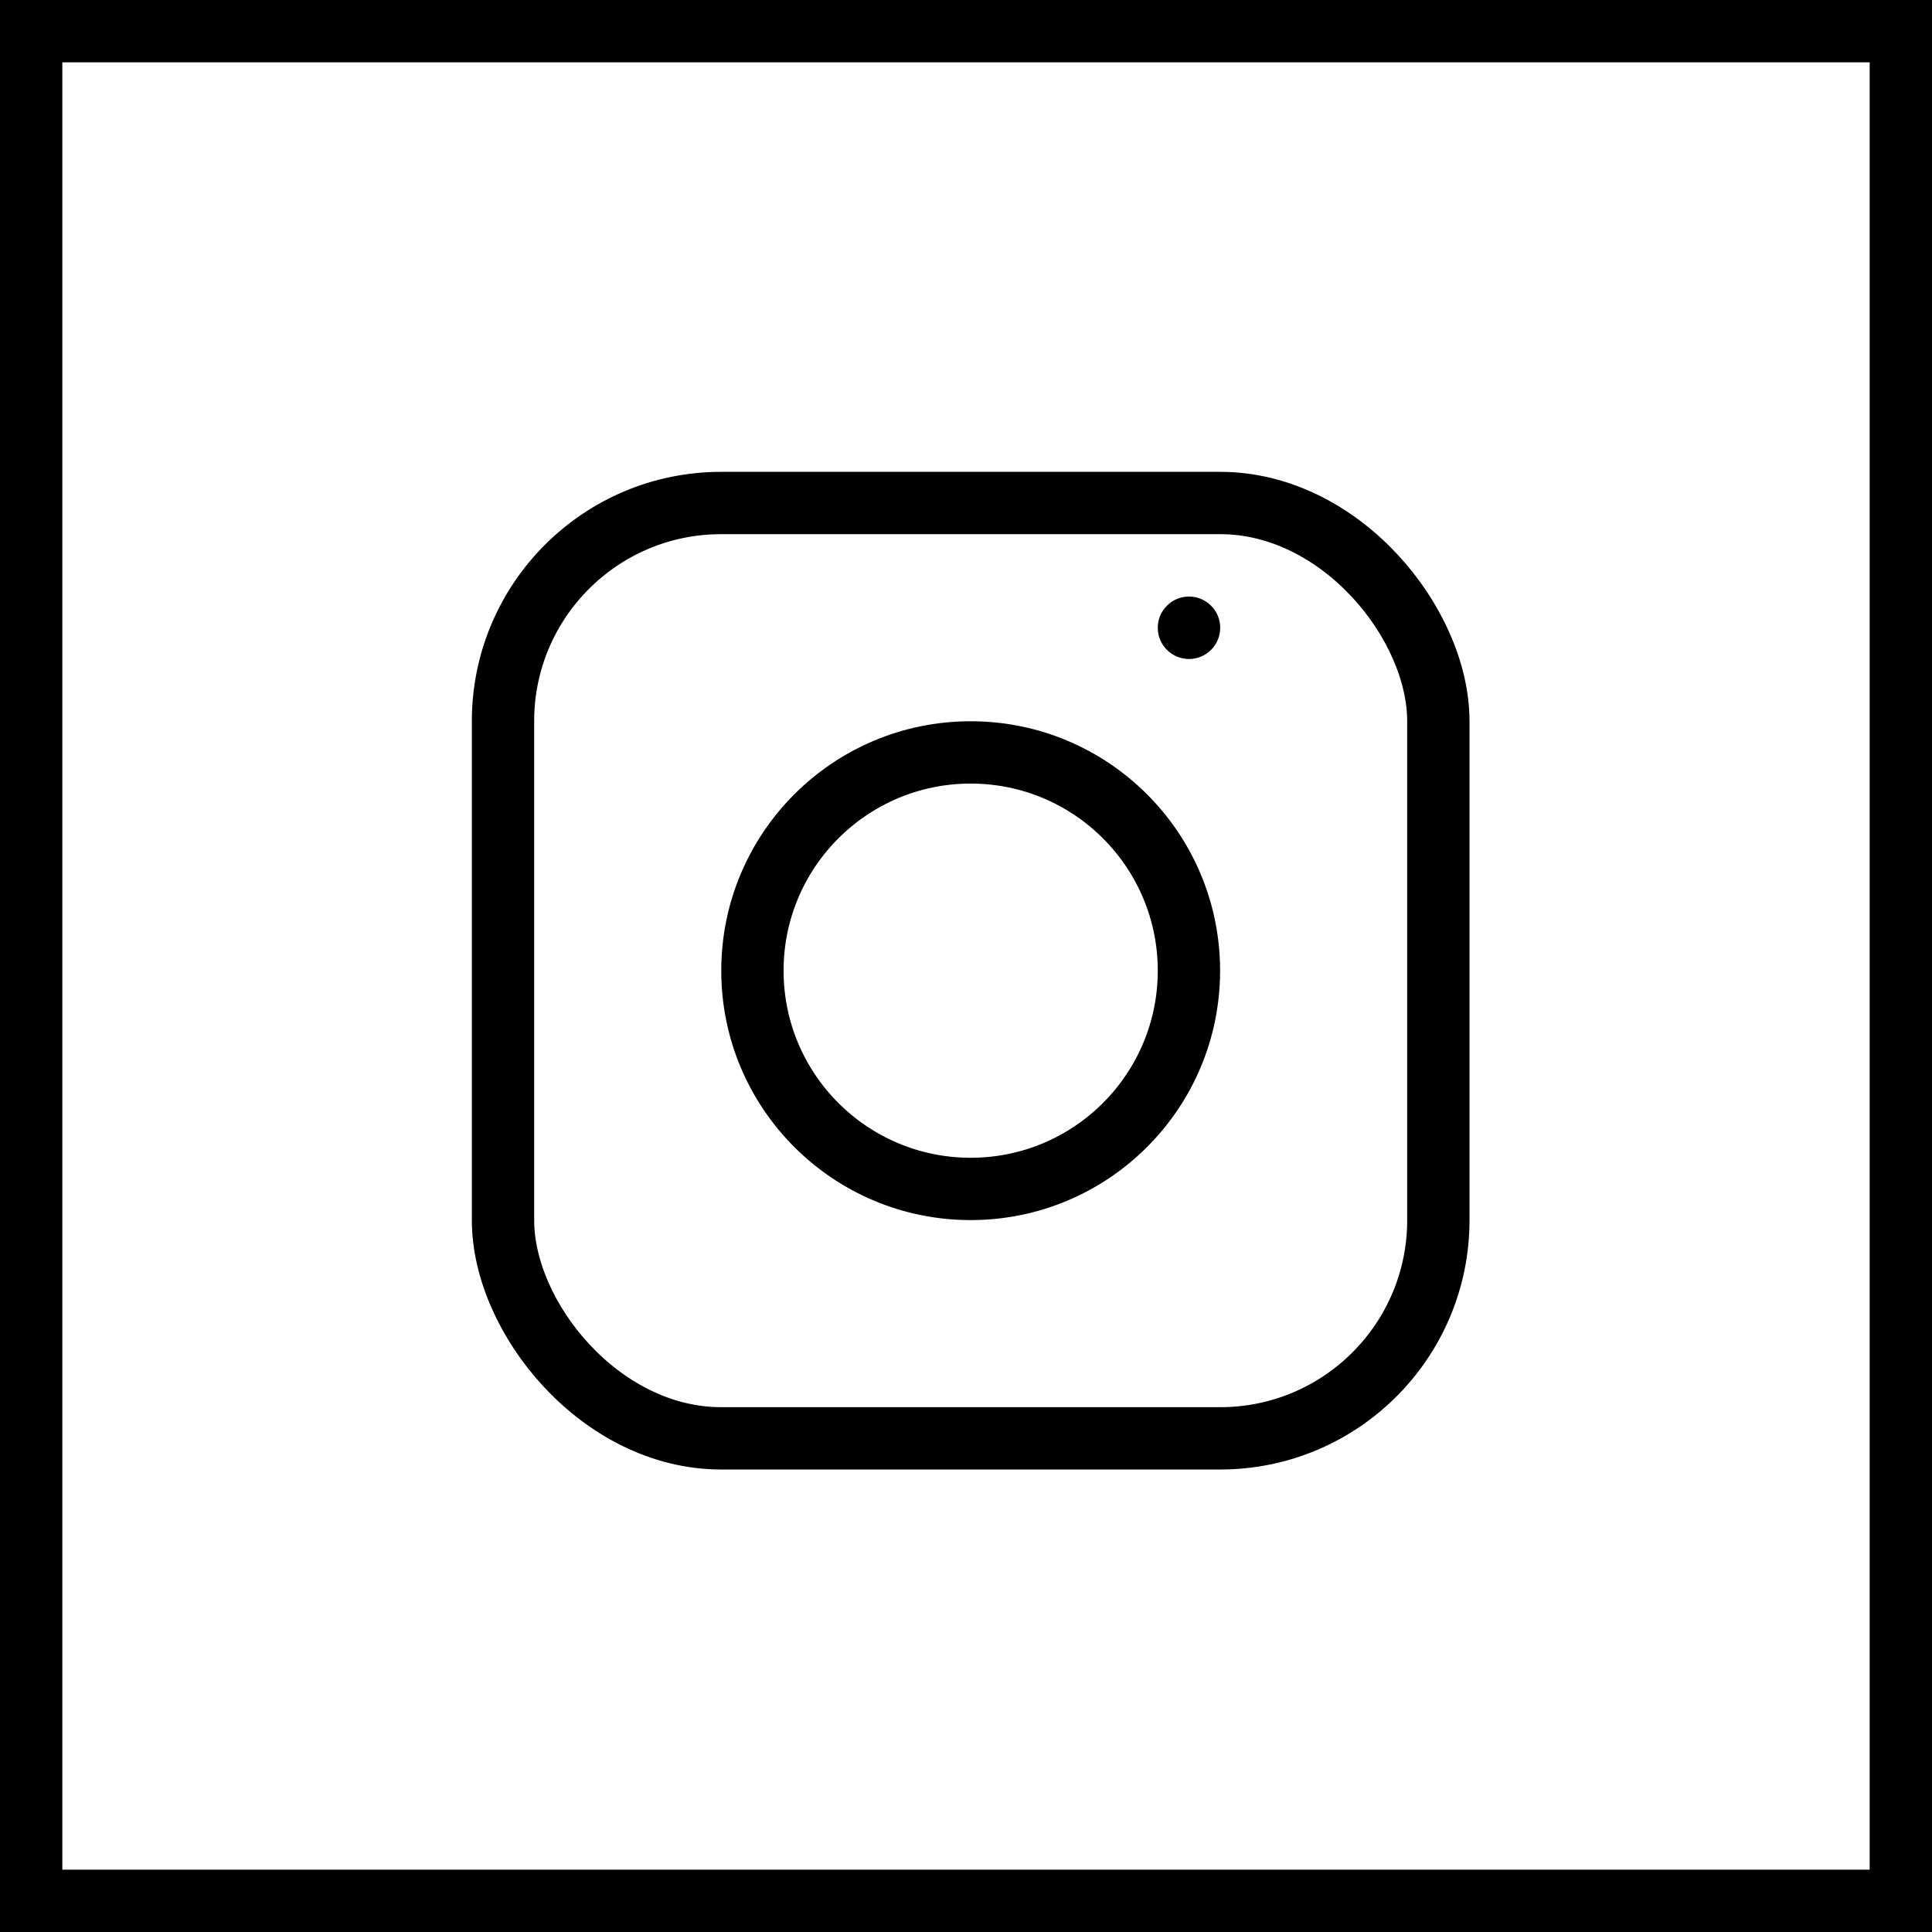 <svg xmlns="http://www.w3.org/2000/svg" width="31" height="31" viewBox="0 0 31 31">
  <g transform="translate(-549.047 -7843.047)">
    <g transform="translate(549.047 7843.047)" fill="#fff" stroke="#000" stroke-width="1">
      <rect width="31" height="31" stroke="none"/>
      <rect x="0.5" y="0.5" width="30" height="30" fill="none"/>
    </g>
    <g transform="translate(555.618 7849.618)" fill="none" stroke="#000" stroke-width="1">
      <rect width="16.008" height="16.008" rx="4" stroke="none"/>
      <rect x="1.5" y="1.5" width="15.008" height="15.008" rx="3.5" fill="none"/>
    </g>
    <g transform="translate(559.62 7853.62)" fill="none" stroke="#000" stroke-width="1">
      <circle cx="5.002" cy="5.002" r="4.002" stroke="none"/>
      <circle cx="5.002" cy="5.002" r="3.502" fill="none"/>
    </g>
    <circle cx="0.501" cy="0.501" r="0.501" transform="translate(567.624 7852.619)"/>
  </g>
</svg>
